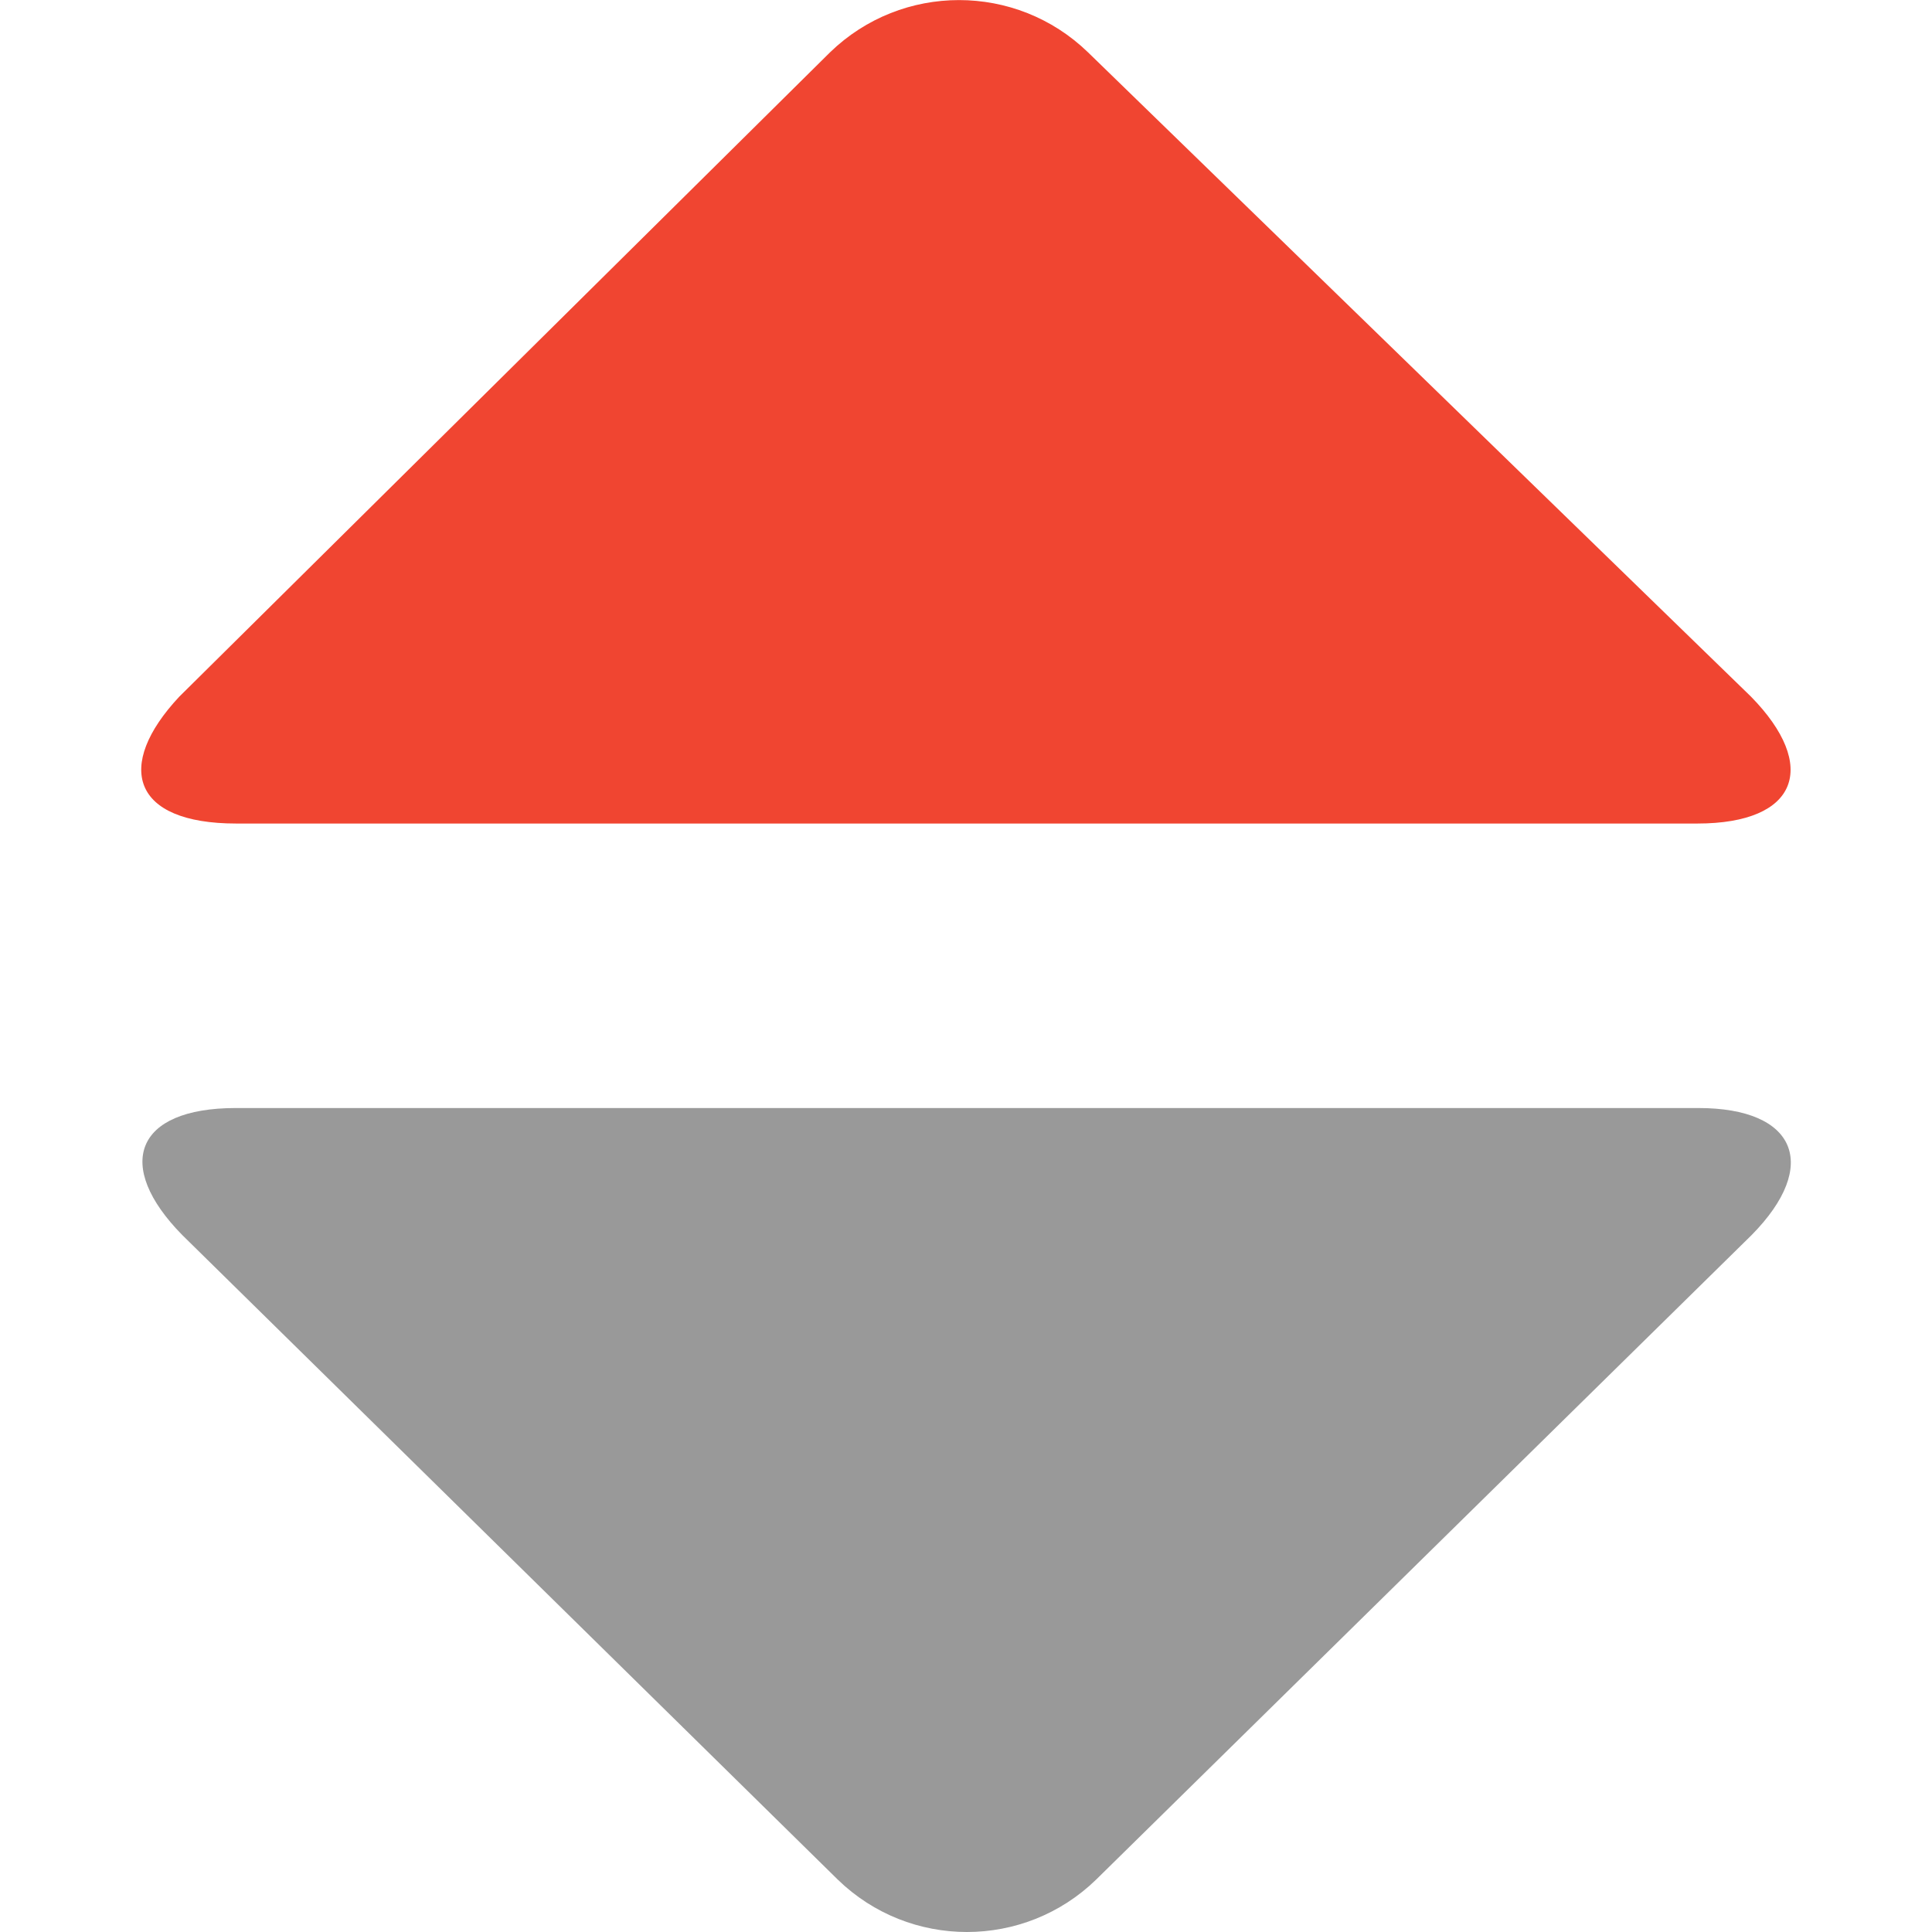 <?xml version="1.0" standalone="no"?><!DOCTYPE svg PUBLIC "-//W3C//DTD SVG 1.1//EN" "http://www.w3.org/Graphics/SVG/1.1/DTD/svg11.dtd"><svg t="1590397733780" class="icon" viewBox="0 0 1024 1024" version="1.1" xmlns="http://www.w3.org/2000/svg" p-id="2971" xmlns:xlink="http://www.w3.org/1999/xlink" width="200" height="200"><defs><style type="text/css"></style></defs><path d="M900.228 587.278h-775.25c-53.597 0-64.596 30.498-28.398 67.296l347.478 341.678c38.098 36.998 98.794 36.998 136.891 0l347.478-341.678c36.398-36.898 23.598-67.296-28.198-67.296z" fill="#999999" p-id="2972"></path><path d="M125.178 436.488h774.45c53.497 0 64.496-30.498 28.398-67.296l-351.377-341.478c-38.098-36.898-98.594-36.898-136.691 0l-344.978 341.578c-34.298 36.698-25.098 67.196 30.198 67.196z" fill="#F04531" p-id="2973"></path></svg>